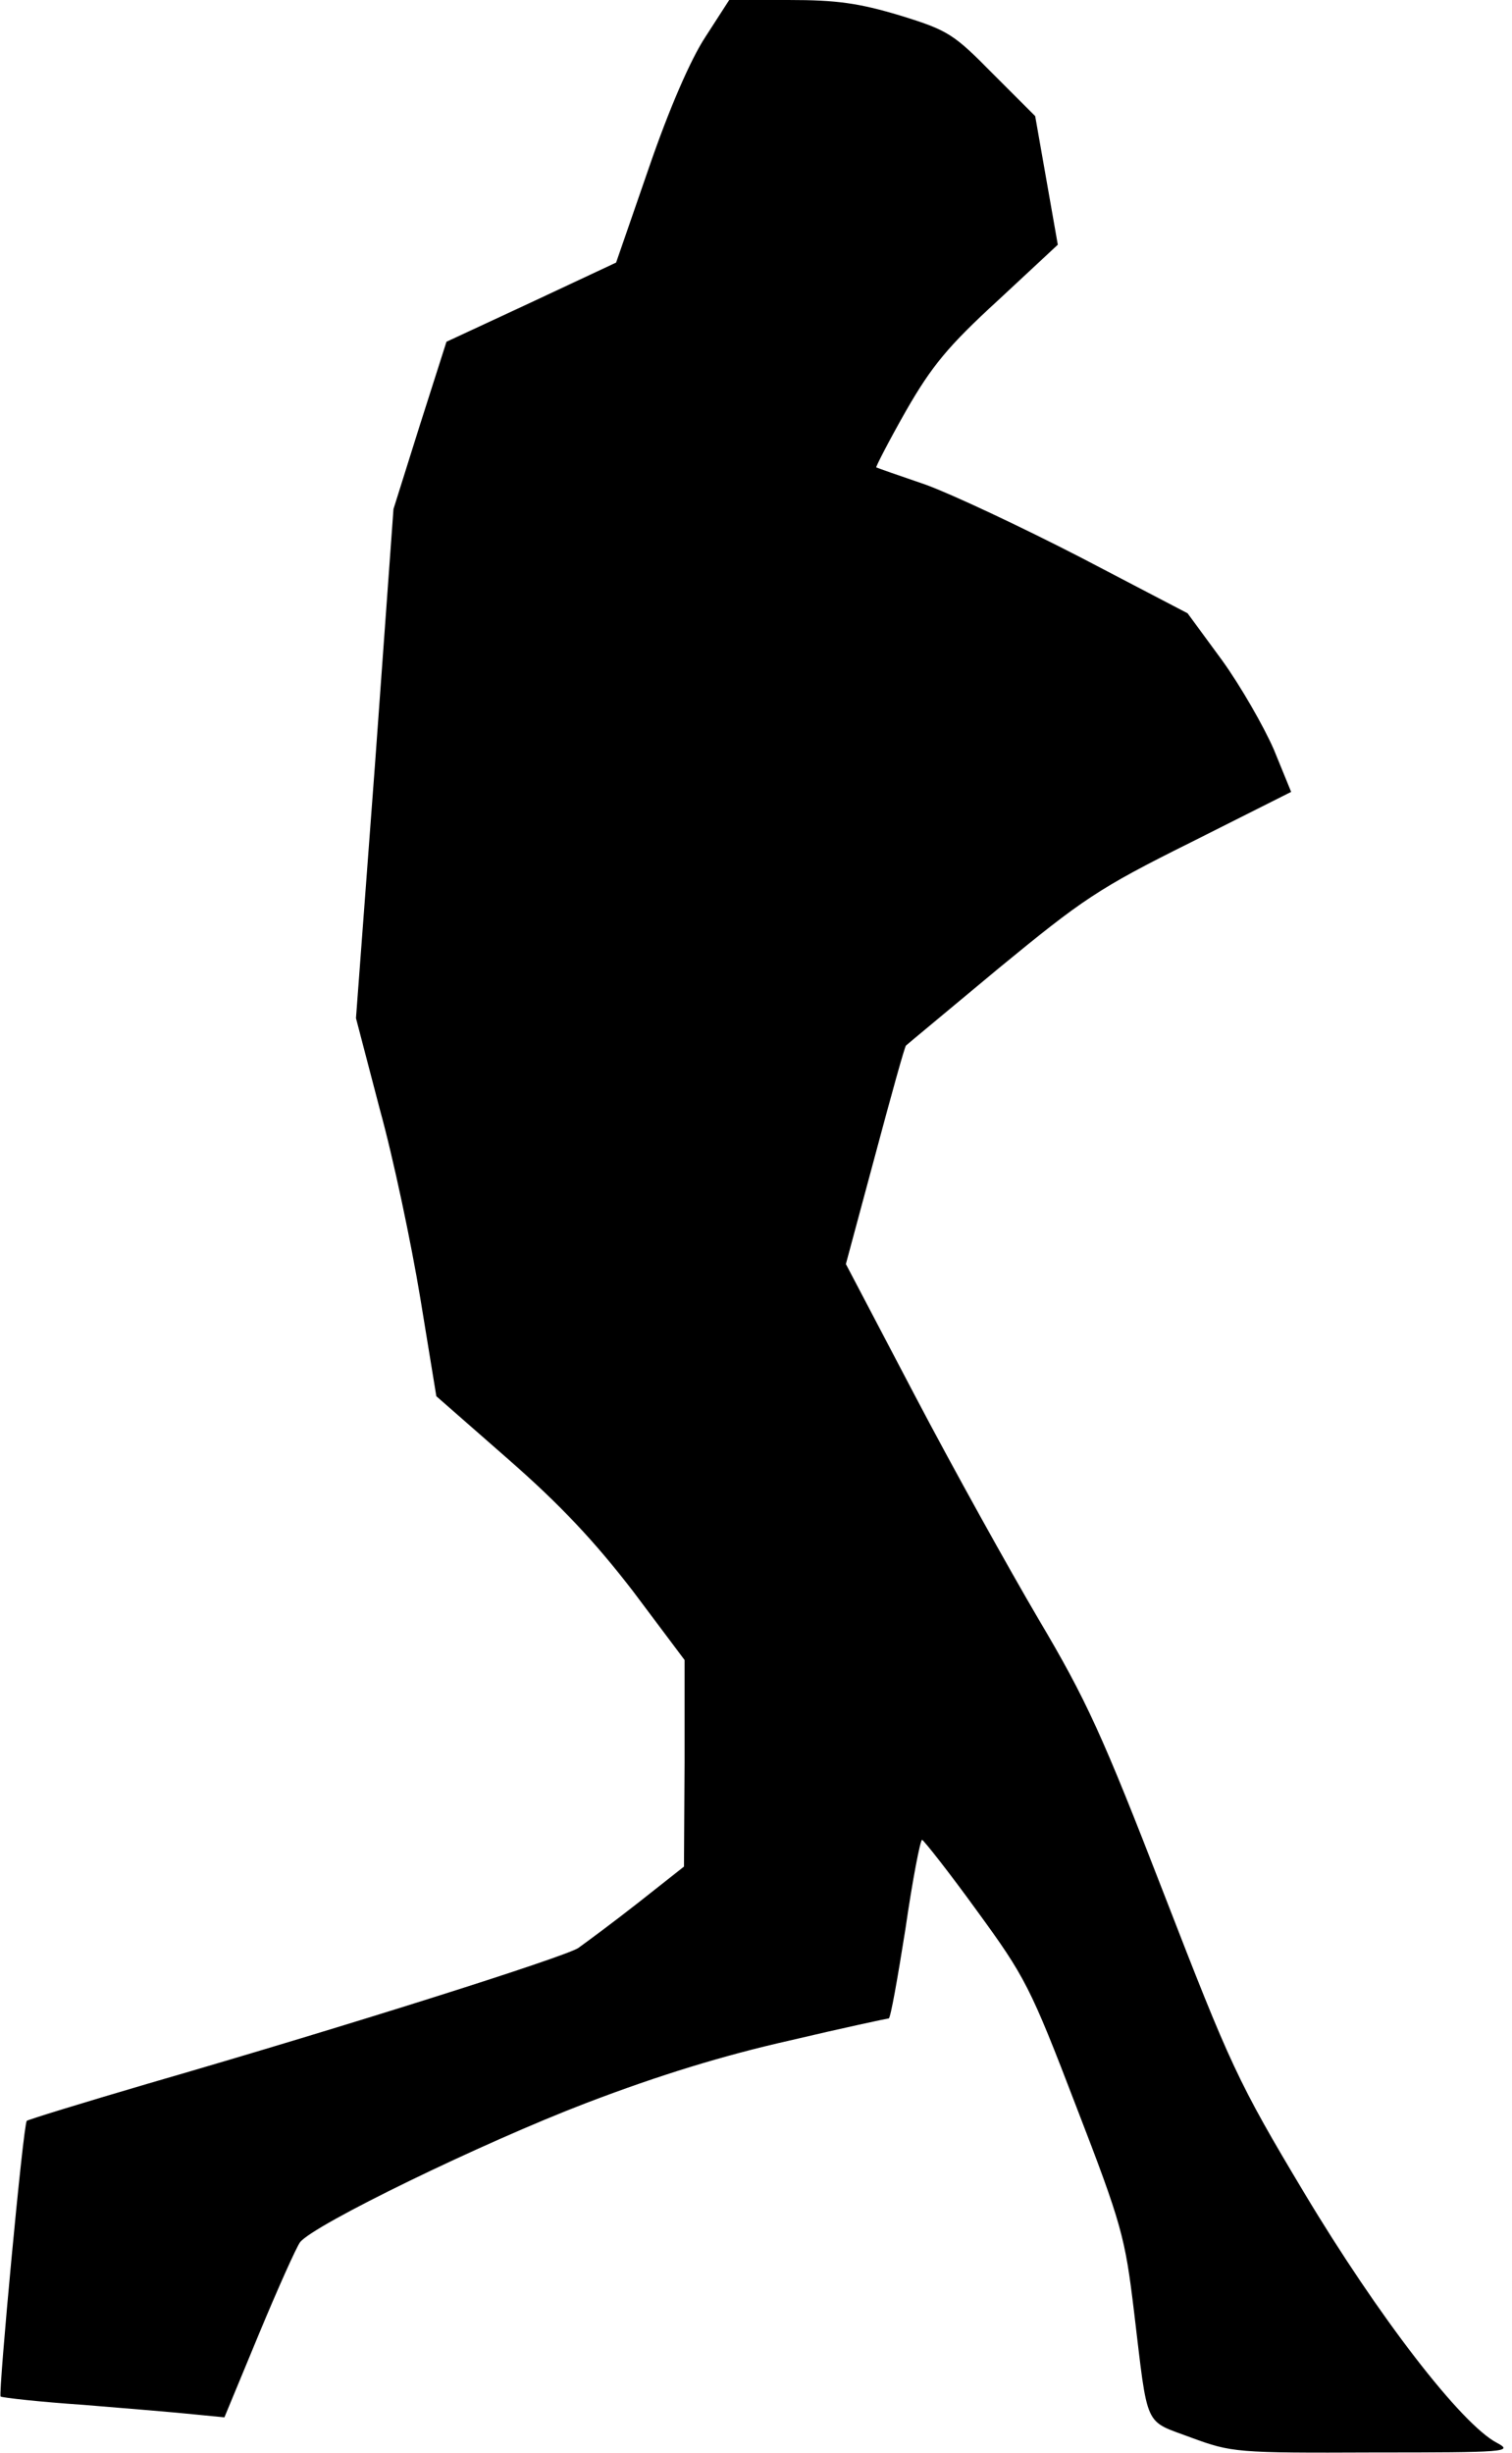<?xml version="1.0" standalone="no"?>
<!DOCTYPE svg PUBLIC "-//W3C//DTD SVG 20010904//EN"
 "http://www.w3.org/TR/2001/REC-SVG-20010904/DTD/svg10.dtd">
<svg version="1.0" xmlns="http://www.w3.org/2000/svg"
 width="254pt" height="412pt" viewBox="0 0 254 412"
 preserveAspectRatio="xMidYMid meet">
<g transform="translate(0,412) scale(0.1,-0.1)"
fill="#000000" stroke="none">
<path fill="#000000" stroke="none" d="M1185 4058 c-25 -38 -61 -121 -95 -220
l-55 -159 -143 -67 -142 -66 -45 -141 -44 -140 -31 -428 -32 -427 40 -153 c23
-83 53 -226 68 -317 l27 -165 121 -106 c88 -77 145 -138 209 -221 l87 -116 0
-173 -1 -174 -76 -60 c-42 -33 -88 -67 -102 -77 -27 -16 -372 -126 -724 -228
-109 -32 -200 -60 -202 -62 -6 -6 -48 -458 -44 -463 3 -2 65 -9 139 -14 74 -6
158 -13 186 -16 l51 -5 58 140 c32 77 63 146 69 154 22 29 306 167 481 234
123 47 231 80 342 105 89 21 164 37 166 37 3 0 15 68 28 150 12 83 25 150 28
150 3 -1 45 -54 92 -119 81 -111 90 -128 167 -329 77 -199 82 -220 97 -344 24
-200 16 -182 96 -212 68 -25 76 -26 307 -25 221 0 235 1 207 16 -60 31 -200
213 -324 420 -112 187 -124 214 -236 503 -103 266 -130 325 -210 460 -50 85
-144 254 -208 376 l-116 221 49 182 c27 101 50 184 52 185 2 2 72 60 156 130
140 115 167 134 322 211 l169 85 -29 71 c-17 39 -56 107 -87 150 l-58 79 -180
94 c-99 51 -216 106 -260 122 -44 15 -81 28 -83 29 -1 1 21 44 50 95 43 75 71
109 154 185 l101 94 -19 108 -19 108 -71 71 c-66 67 -75 73 -156 98 -70 21
-107 26 -187 26 l-100 0 -40 -62z"/>
</g>
</svg>
